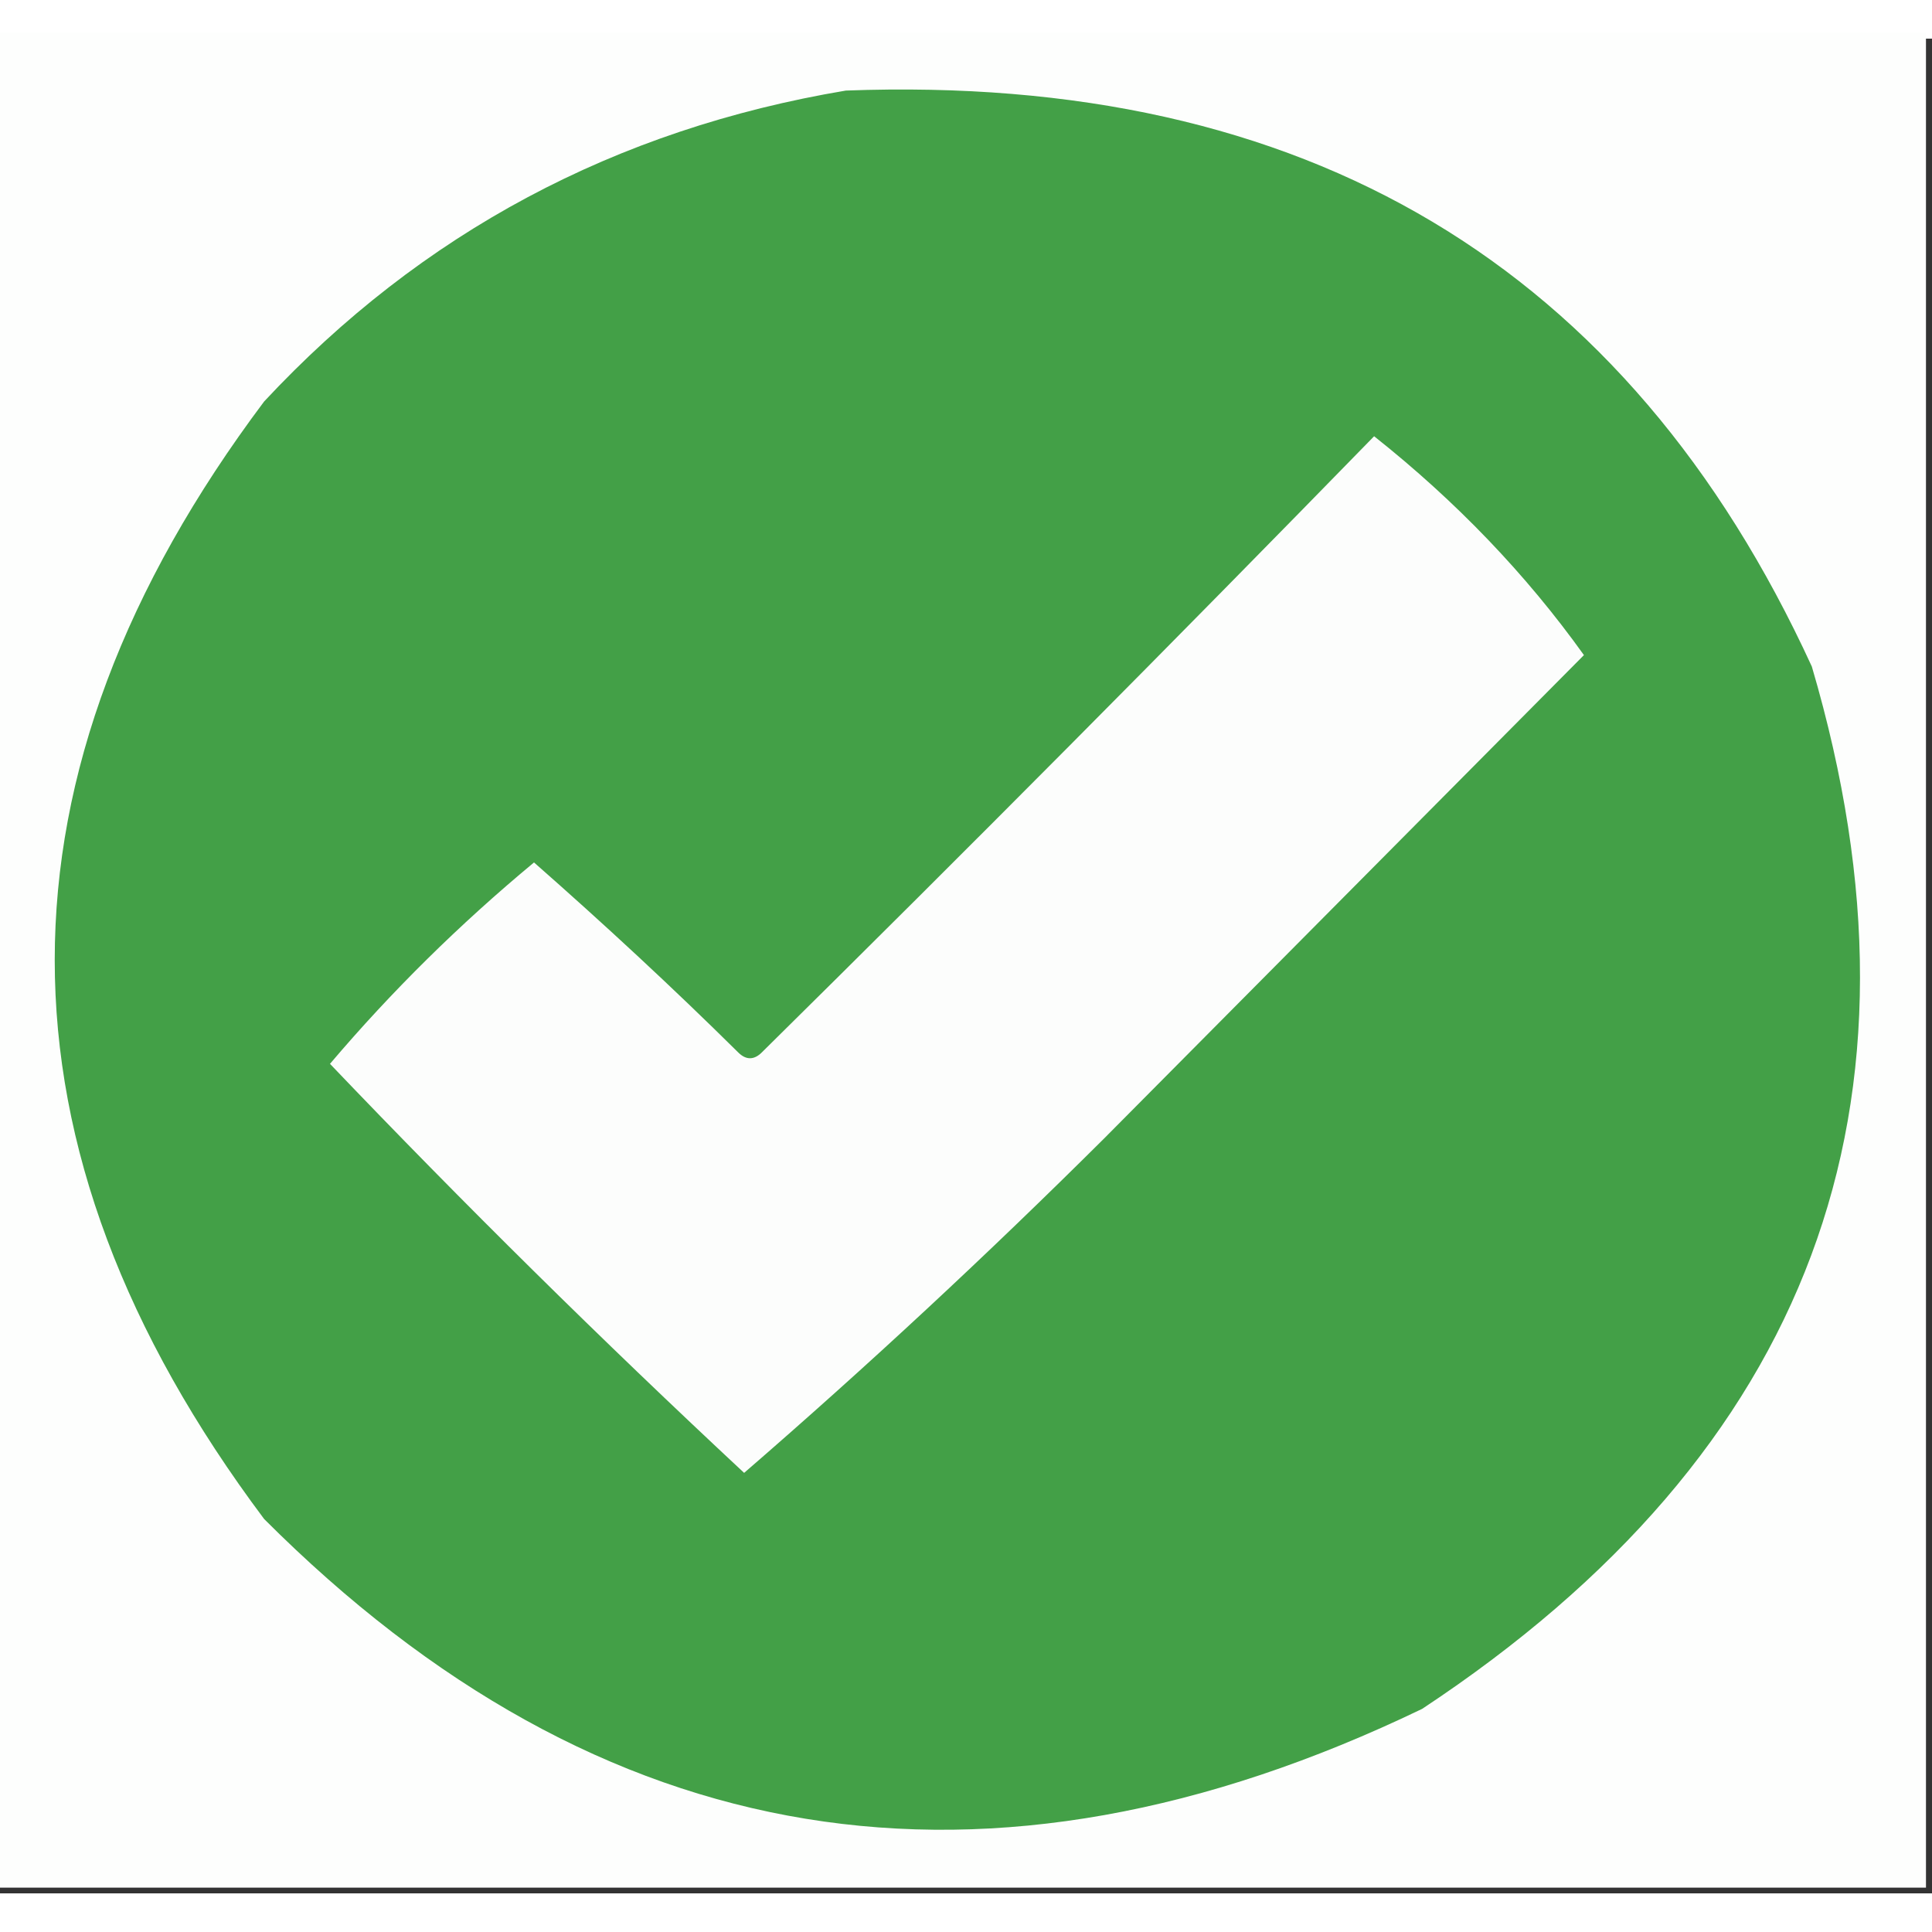 <?xml version="1.0" encoding="UTF-8"?>
<svg xmlns="http://www.w3.org/2000/svg" xmlns:xlink="http://www.w3.org/1999/xlink" width="25px" height="25px" viewBox="0 0 25 24" version="1.1">
<rect x="0" y="0" width="25" height="24" fill="#333333" stroke="none"/>
<g id="surface1">
<path style=" stroke:none;fill-rule:evenodd;fill:rgb(99.216%,99.608%,99.216%);fill-opacity:1;" d="M -0.078 -0.074 C 8.254 -0.074 16.59 -0.074 24.922 -0.074 C 24.922 7.926 24.922 15.926 24.922 23.926 C 16.59 23.926 8.254 23.926 -0.078 23.926 C -0.078 15.926 -0.078 7.926 -0.078 -0.074 Z M -0.078 -0.074 "/>
<path style=" stroke:none;fill-rule:evenodd;fill:rgb(26.275%,62.745%,27.843%);fill-opacity:1;" d="M 10.945 0.672 C 16.895 0.449 21.062 2.934 23.445 8.125 C 25.113 13.789 23.434 18.289 18.402 21.613 C 12.762 24.328 7.766 23.508 3.418 19.156 C -0.195 14.332 -0.195 9.512 3.418 4.695 C 5.453 2.512 7.965 1.172 10.945 0.672 Z M 10.945 0.672 "/>
<path style=" stroke:none;fill-rule:evenodd;fill:rgb(98.824%,99.216%,98.824%);fill-opacity:1;" d="M 17.781 5.145 C 18.844 5.988 19.75 6.934 20.496 7.977 C 18.422 10.066 16.352 12.152 14.285 14.234 C 12.777 15.734 11.227 17.176 9.629 18.559 C 7.785 16.84 6 15.078 4.27 13.266 C 5.066 12.328 5.945 11.461 6.91 10.66 C 7.812 11.453 8.695 12.27 9.551 13.117 C 9.652 13.219 9.758 13.219 9.859 13.117 C 12.531 10.48 15.172 7.82 17.781 5.145 Z M 17.781 5.145 "/>
</g>
</svg>
